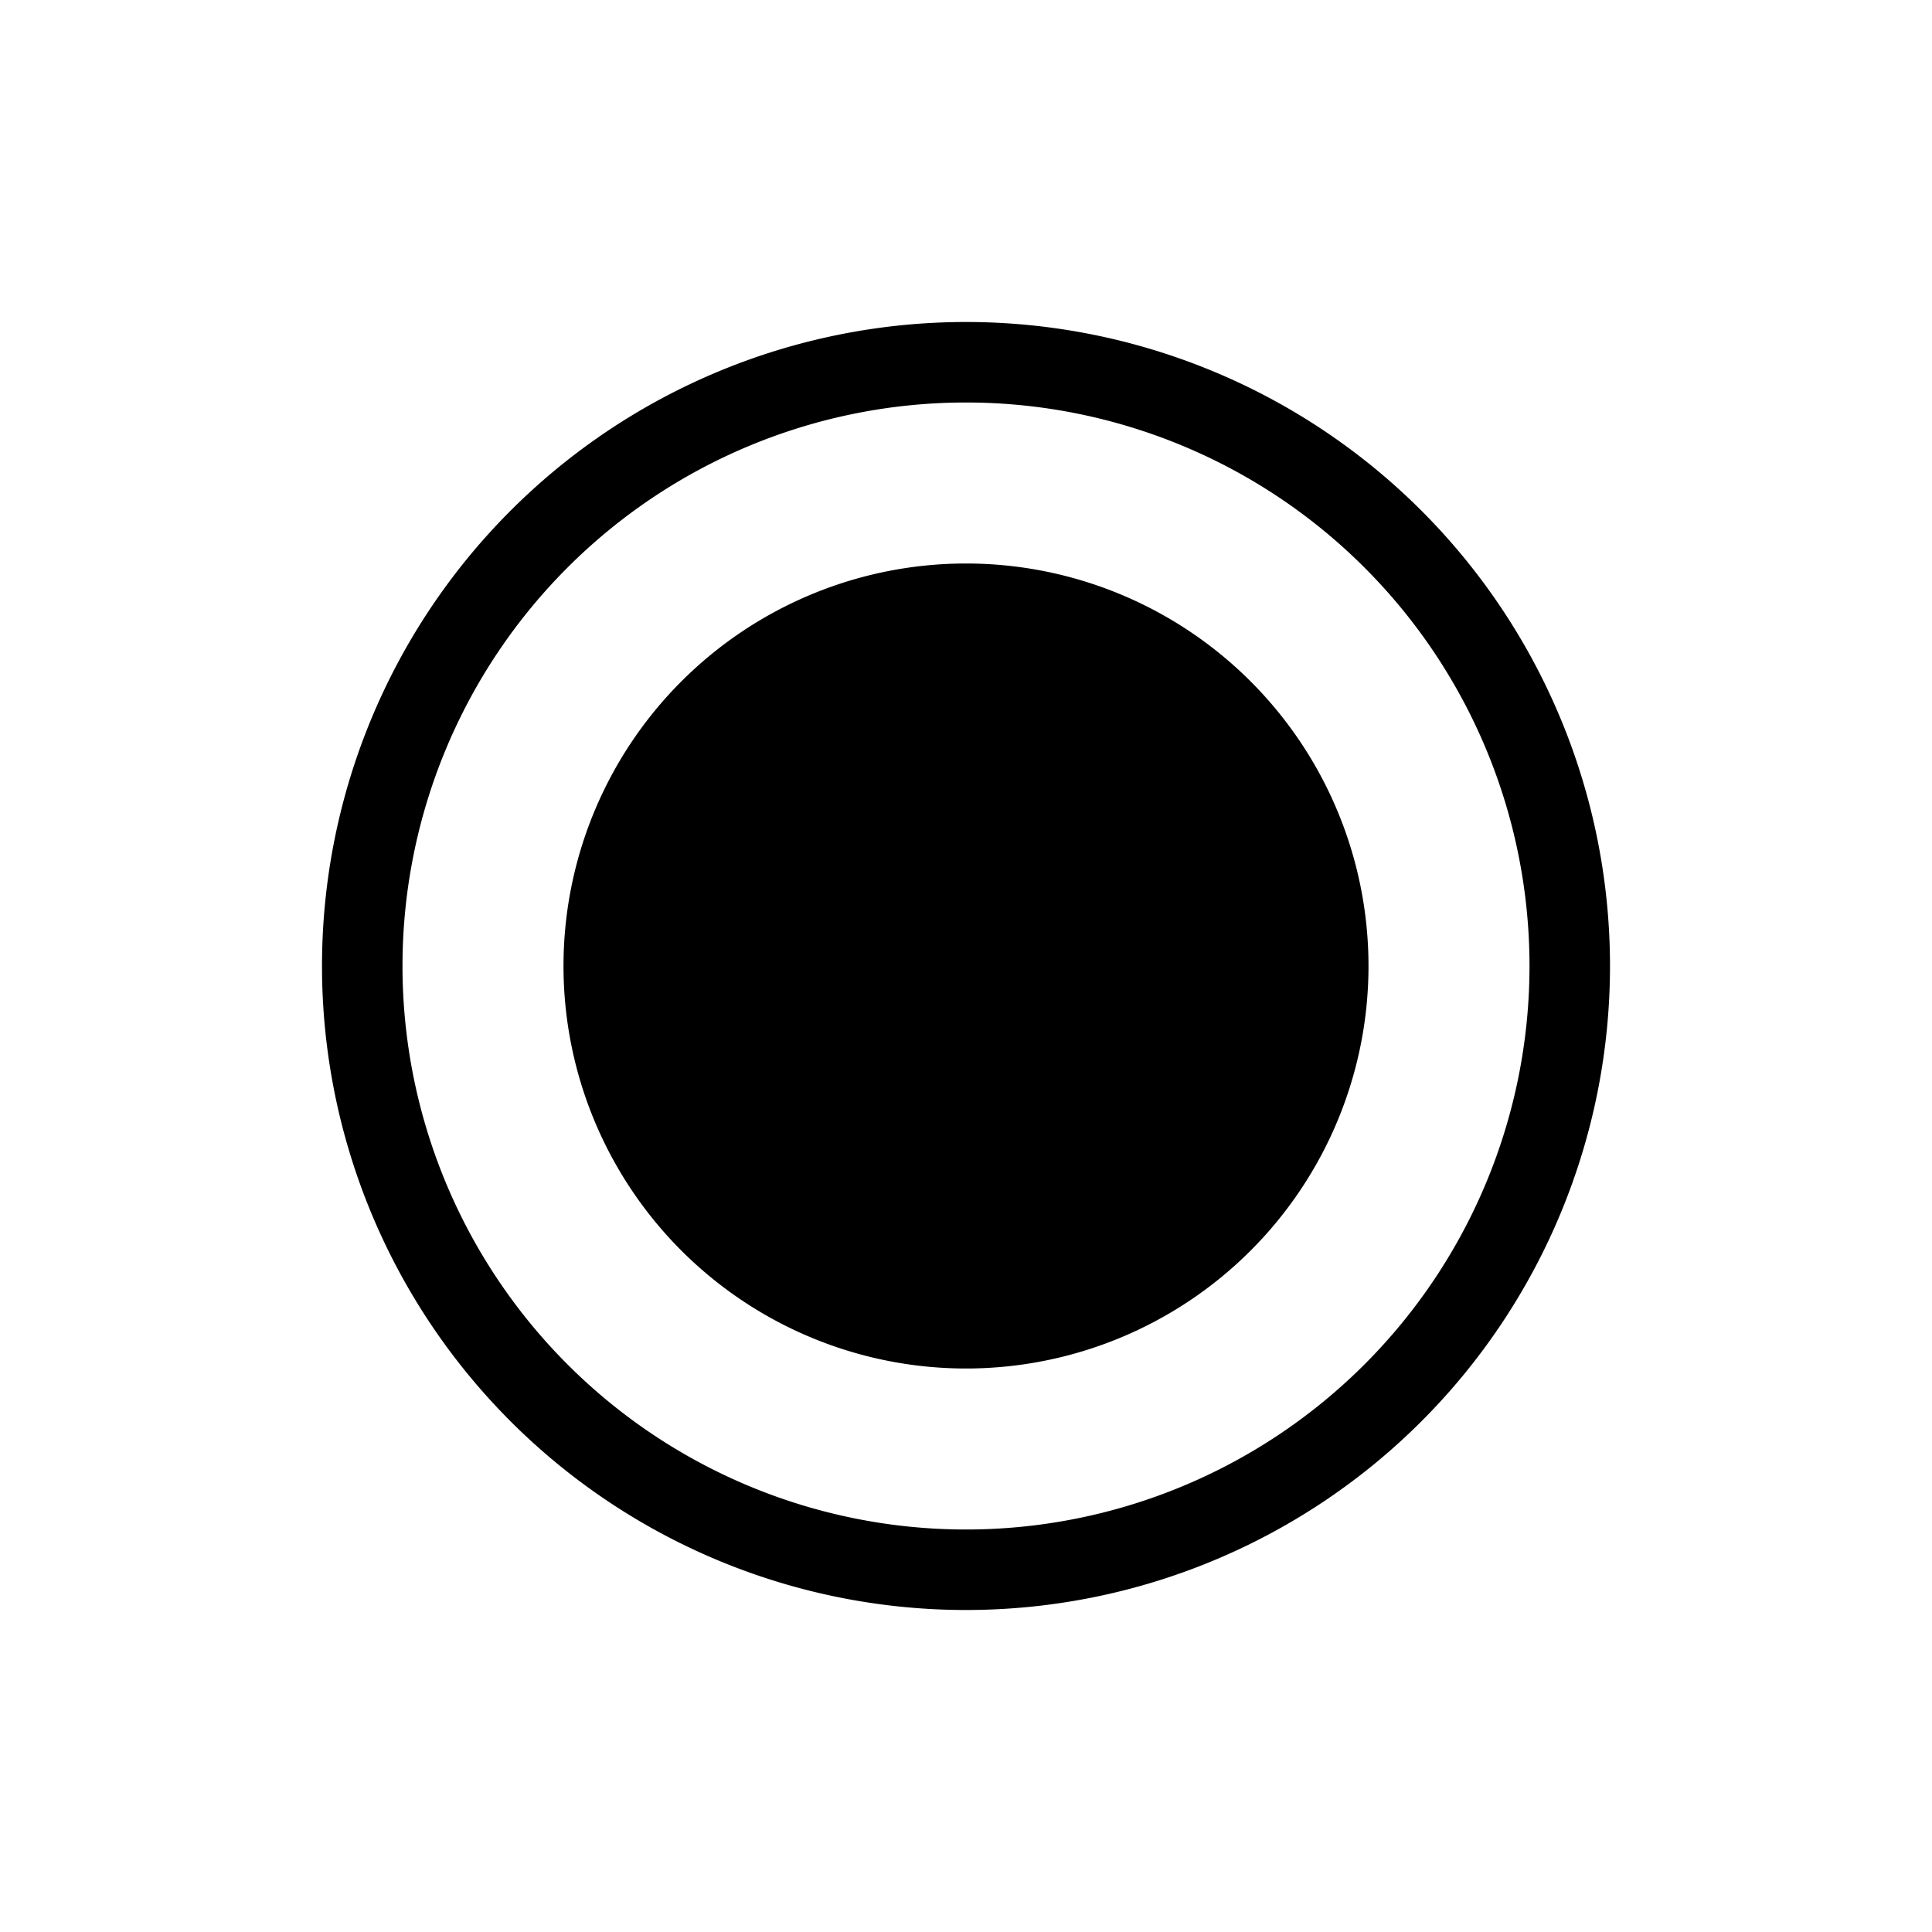 <?xml version="1.0" encoding="utf-8"?><svg width="24" height="24" xmlns="http://www.w3.org/2000/svg" viewBox="0 0 24 24"><path d="M12 4a8 8 0 110 16 8 8 0 010-16zm0 1a7 7 0 100 14 7 7 0 000-14zm0 2a5 5 0 110 10 5 5 0 010-10z"/></svg>